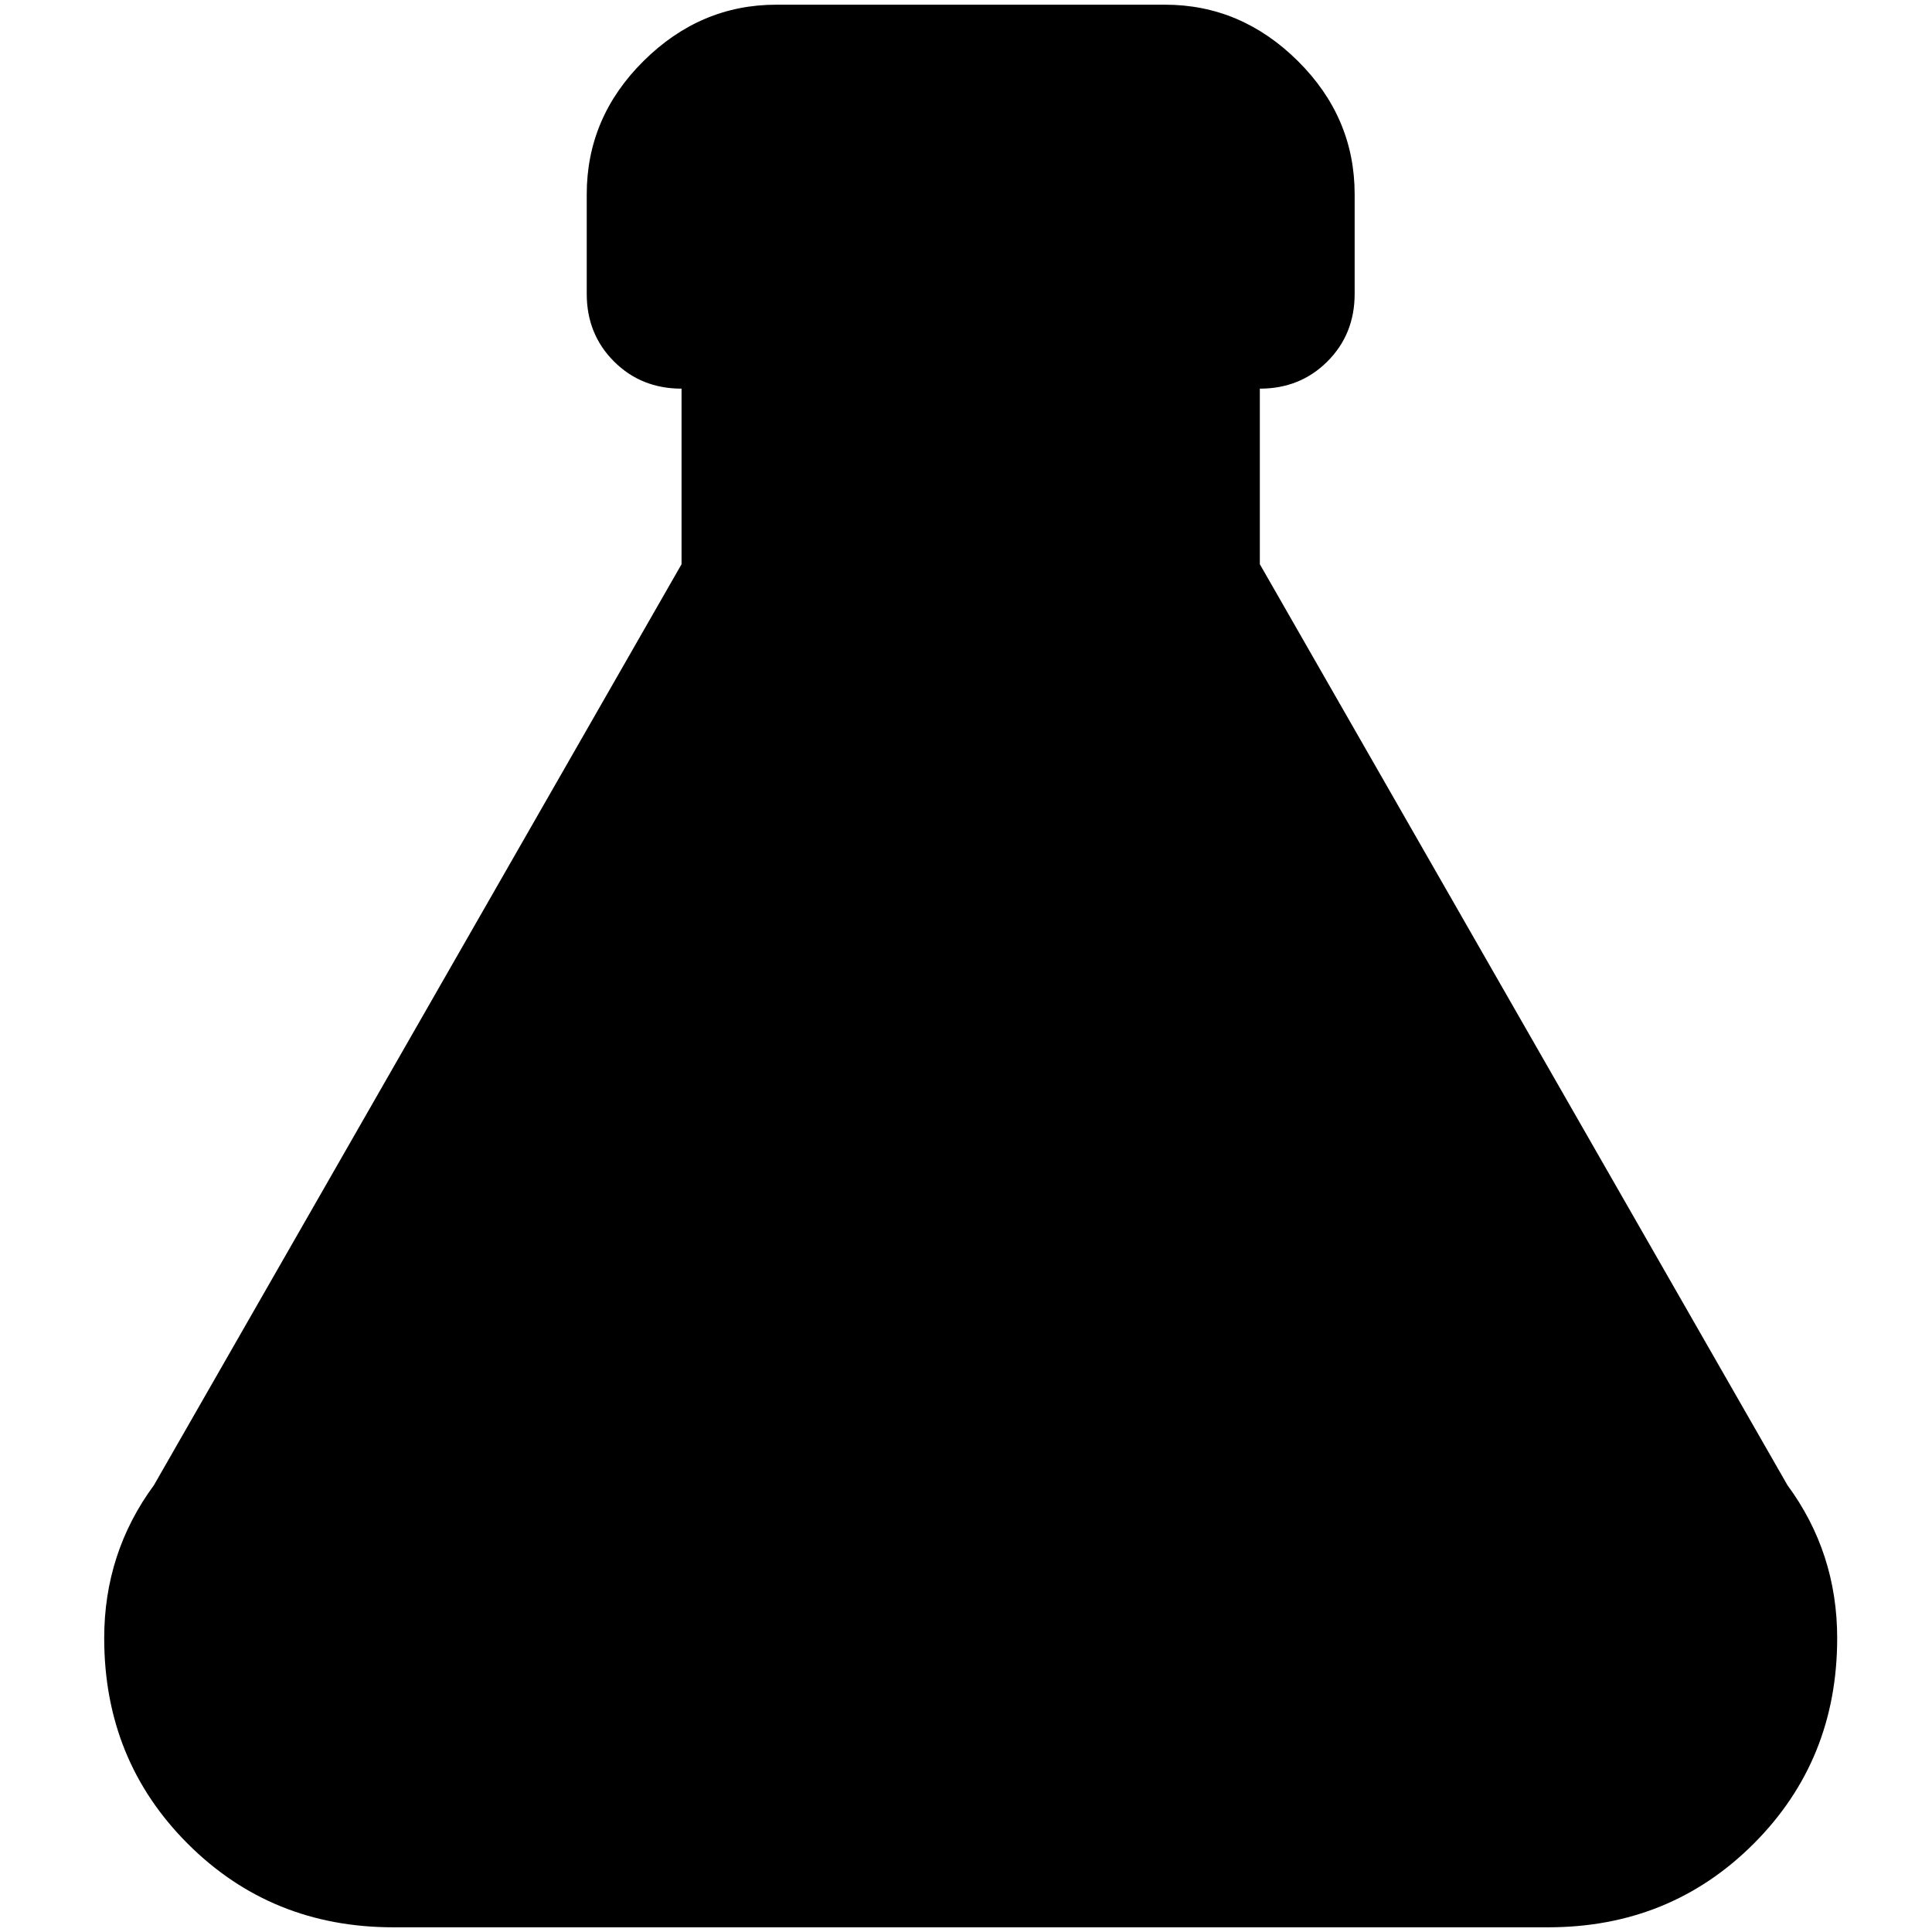 <?xml version="1.0" standalone="no"?>
<!DOCTYPE svg PUBLIC "-//W3C//DTD SVG 1.1//EN" "http://www.w3.org/Graphics/SVG/1.1/DTD/svg11.dtd" >
<svg xmlns="http://www.w3.org/2000/svg" xmlns:xlink="http://www.w3.org/1999/xlink" version="1.1" width="2048" height="2048" viewBox="-10 0 2058 2048">
   <path fill="currentColor"
d="M409 2048q-130 0 -219 -89t-89 -219q0 -91 53 -163l562 -981v-187q-43 0 -72 -29t-29 -72v-106q0 -82 60.5 -142t141.5 -60h414q81 0 141.5 60t60.5 142v106q0 43 -29 72t-72 29v187l562 981q53 72 53 163q0 130 -89 219t-219 89h-1230z" />
</svg>
